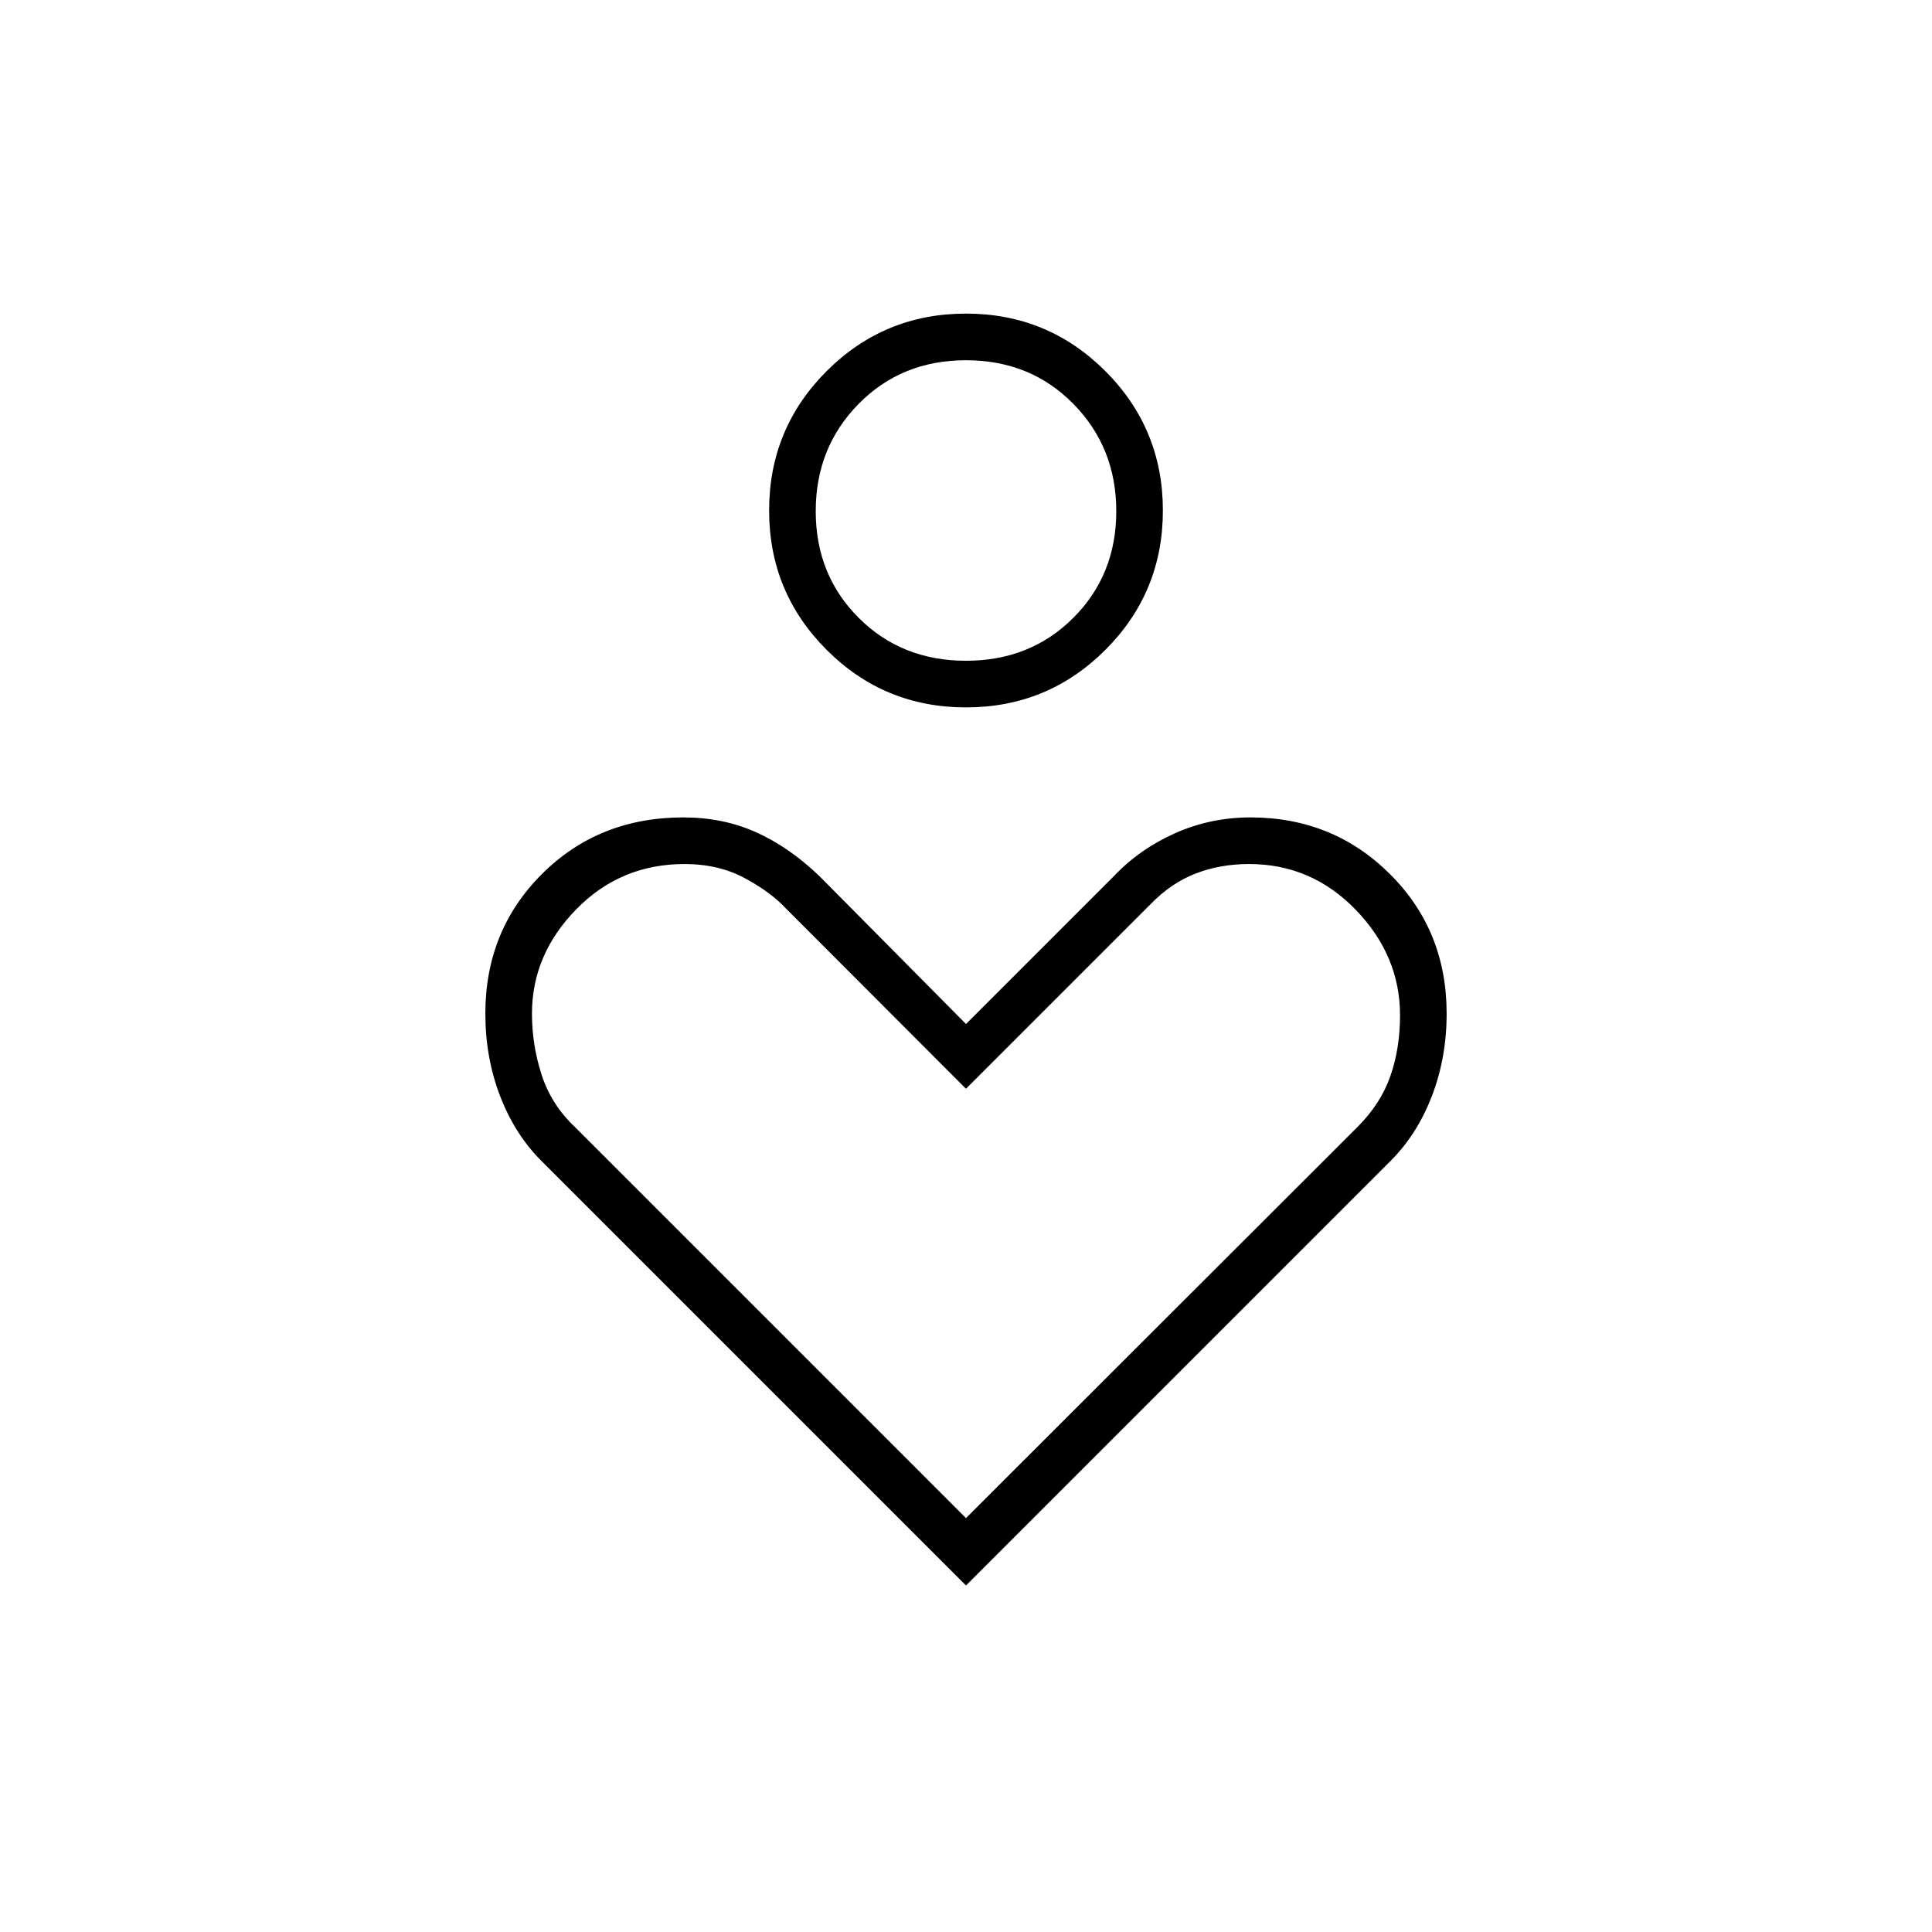 <svg xmlns="http://www.w3.org/2000/svg" height="40" viewBox="0 -960 960 960" width="40"><path d="M479.99-608.5q-40.67 0-69.24-28.59-28.58-28.58-28.58-69.25t28.58-69.25q28.59-28.58 69.26-28.58t69.24 28.59q28.58 28.59 28.58 69.25 0 40.67-28.58 69.25-28.59 28.58-69.26 28.58Zm.01-23.17q32 0 53.33-21.33 21.34-21.33 21.34-53t-21.34-53.33Q512-781 480-781t-53.33 21.67q-21.34 21.66-21.34 53.33 0 31.67 21.34 53Q448-631.67 480-631.67Zm0 459.5-211-211q-13.17-13.16-20.5-32.2-7.33-19.05-7.33-40.98 0-41.33 28.18-69.41 28.17-28.07 70.21-28.07 19.65 0 36.05 7.33 16.39 7.33 31.56 21.83l72.83 73.5 73.5-73.5q12.83-13.5 30.44-21.33 17.6-7.83 37.44-7.83 40.95 0 69.2 28.07 28.25 28.08 28.25 69.41 0 21.93-7.33 40.98-7.33 19.04-20.5 32.2l-211 211Zm0-33.5 194.28-194.1q11.65-11.53 16.52-25.34 4.87-13.8 4.87-30.39 0-29.67-22-52.42t-53.02-22.75q-14.32 0-26.52 4.71t-22.35 15.18L480-419l-89.45-89.55q-7.64-8.22-20.6-15.17-12.95-6.95-29.84-6.95-31.78 0-53.78 22.5t-22 51.84q0 15.66 4.84 30.5Q274-411 285.67-400L480-205.67Zm0-500.66Zm0 338.16Z"/></svg>
